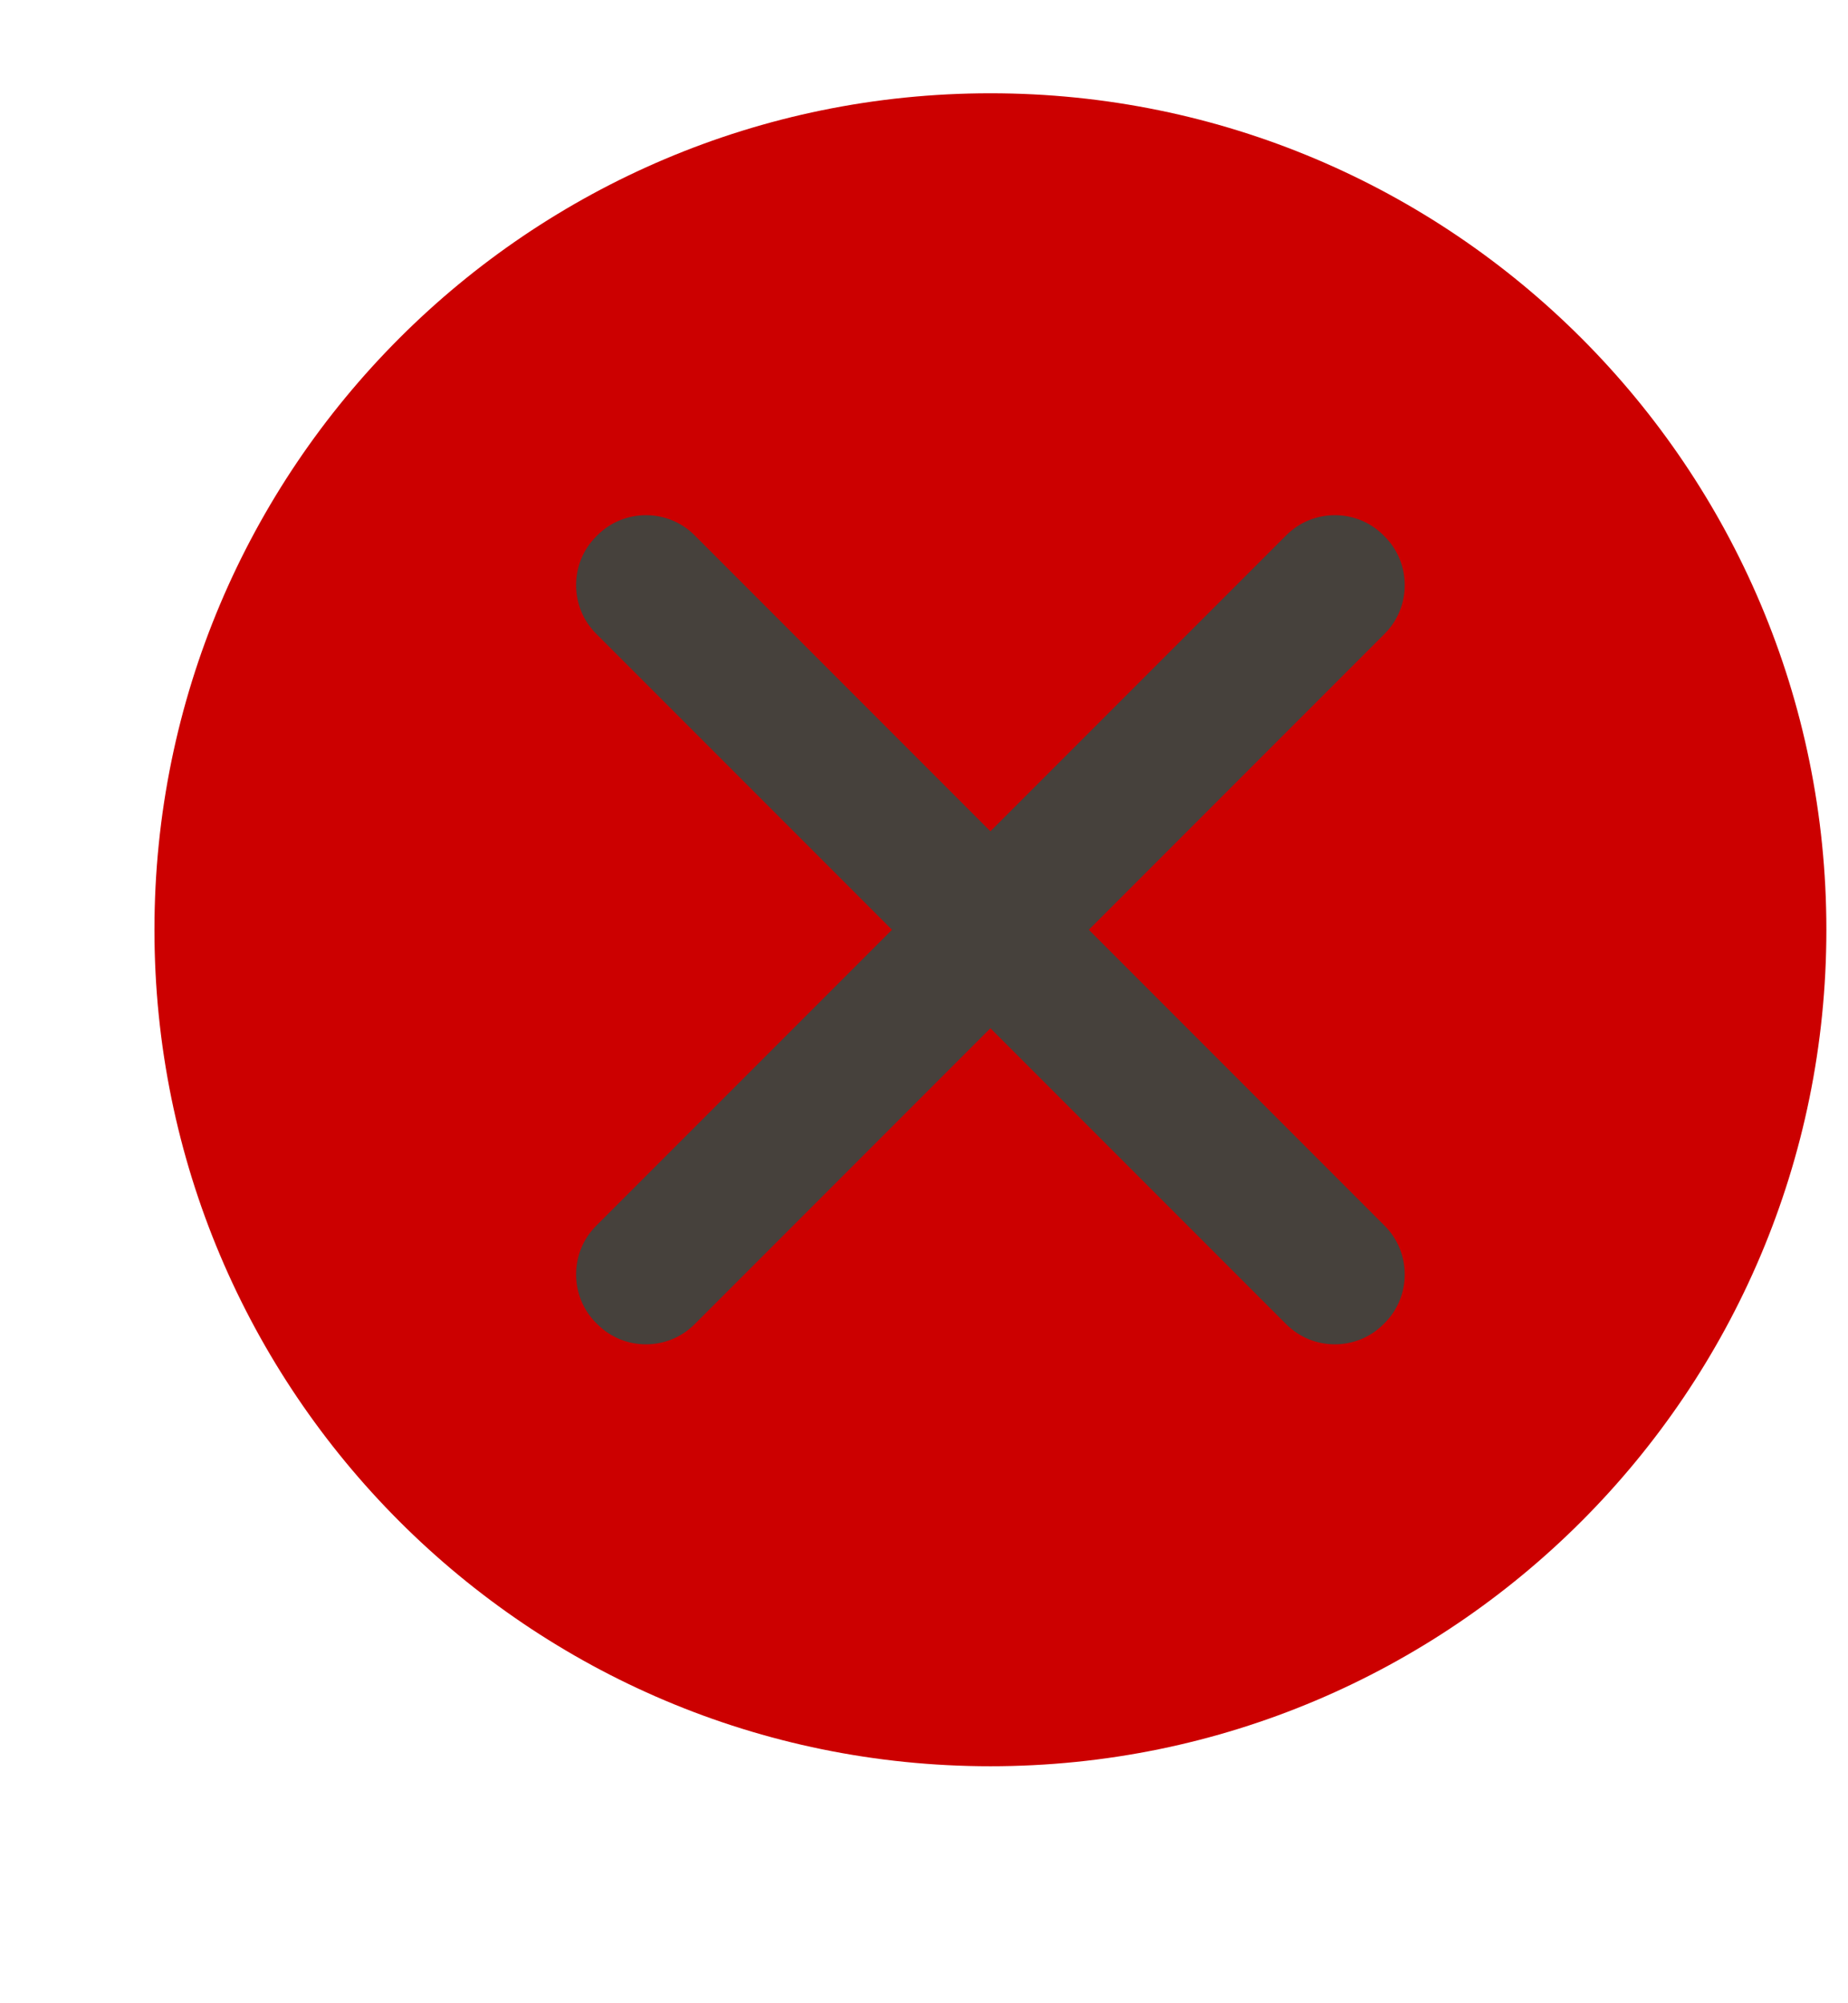 <?xml version="1.0" encoding="UTF-8" standalone="no"?>
<!-- Created with Inkscape (http://www.inkscape.org/) -->

<svg
   xmlns:dc="http://purl.org/dc/elements/1.1/"
   xmlns:cc="http://creativecommons.org/ns#"
   xmlns:rdf="http://www.w3.org/1999/02/22-rdf-syntax-ns#"
   xmlns:svg="http://www.w3.org/2000/svg"
   xmlns="http://www.w3.org/2000/svg"
   xmlns:sodipodi="http://sodipodi.sourceforge.net/DTD/sodipodi-0.dtd"
   xmlns:inkscape="http://www.inkscape.org/namespaces/inkscape"
   width="12"
   height="13"
   id="svg2"
   version="1.1"
   inkscape:version="0.48.4 r9939"
   sodipodi:docname="close_unfocussed.svg">
  <defs
     id="defs4" />
  <sodipodi:namedview
     id="base"
     pagecolor="#f1f0ef"
     bordercolor="#46413c"
     borderopacity="1.0"
     inkscape:pageopacity="0.0"
     inkscape:pageshadow="2"
     inkscape:zoom="22.627417"
     inkscape:cx="8.1727918"
     inkscape:cy="6.4146286"
     inkscape:document-units="px"
     inkscape:current-layer="g4092"
     showgrid="true"
     fit-margin-top="0"
     fit-margin-left="0"
     fit-margin-right="0"
     fit-margin-bottom="0"
     inkscape:window-width="1280"
     inkscape:window-height="751"
     inkscape:window-x="0"
     inkscape:window-y="24"
     inkscape:window-maximized="1" />
  <g
     inkscape:label="Layer 1"
     inkscape:groupmode="layer"
     id="layer1"
     transform="translate(-671.143,-651.576)">
    <g
       transform="matrix(0.127,0,0,-0.127,672.071,663.096)"
       inkscape:label="ink_ext_XXXXXX"
       id="g4090">
      <g
         transform="scale(0.1,0.1)"
         id="g4092">
        <g
           transform="matrix(10,0,0,10,0.33,-5.077)"
           inkscape:label="ink_ext_XXXXXX"
           id="g4240">
          <g
             transform="scale(0.1,0.1)"
             id="g4242">
            <path
               id="path4244"
               style="fill:#cc0000;fill-opacity:1;fill-rule:evenodd;stroke:none"
               d="M 433,9.645 C 669.059,9.645 860.426,201.012 860.426,437.07 860.426,673.133 669.059,864.5 433,864.5 196.934,864.5 5.566,673.133 5.566,437.07 5.566,201.012 196.934,9.645 433,9.645"
               inkscape:connector-curvature="0" />
            <path
               id="path4246"
               style="fill:#cc0000;fill-opacity:1;fill-rule:evenodd;stroke:none"
               d="M 433,45.996 C 648.98,45.996 824.07,221.09 824.07,437.07 824.07,653.059 648.98,828.148 433,828.148 217.012,828.148 41.922,653.059 41.922,437.07 41.922,221.09 217.012,45.996 433,45.996"
               inkscape:connector-curvature="0" />
            <path
               id="path4248"
               style="fill:#46413c;fill-opacity:1;fill-rule:evenodd;stroke:none"
               d="m 231.395,285.789 352.886,352.883 c 13.657,13.66 36,13.66 49.664,0 l 0.653,-0.656 c 13.66,-13.657 13.66,-36.004 0.004,-49.661 L 281.715,235.473 c -13.66,-13.66 -36.004,-13.66 -49.66,0 l -0.66,0.652 c -13.657,13.66 -13.657,36.004 0,49.664"
               inkscape:connector-curvature="0" />
            <path
               id="path4250"
               style="fill:#46413c;fill-opacity:1;fill-rule:evenodd;stroke:none"
               d="M 281.715,638.672 634.598,285.789 c 13.656,-13.656 13.656,-36.004 0,-49.664 l -0.657,-0.652 c -13.66,-13.66 -36.003,-13.66 -49.66,0 L 231.395,588.355 c -13.661,13.657 -13.661,36.004 0,49.661 l 0.656,0.656 c 13.66,13.66 36.004,13.66 49.664,0"
               inkscape:connector-curvature="0" />
          </g>
        </g>
      </g>
    </g>
  </g>
</svg>

